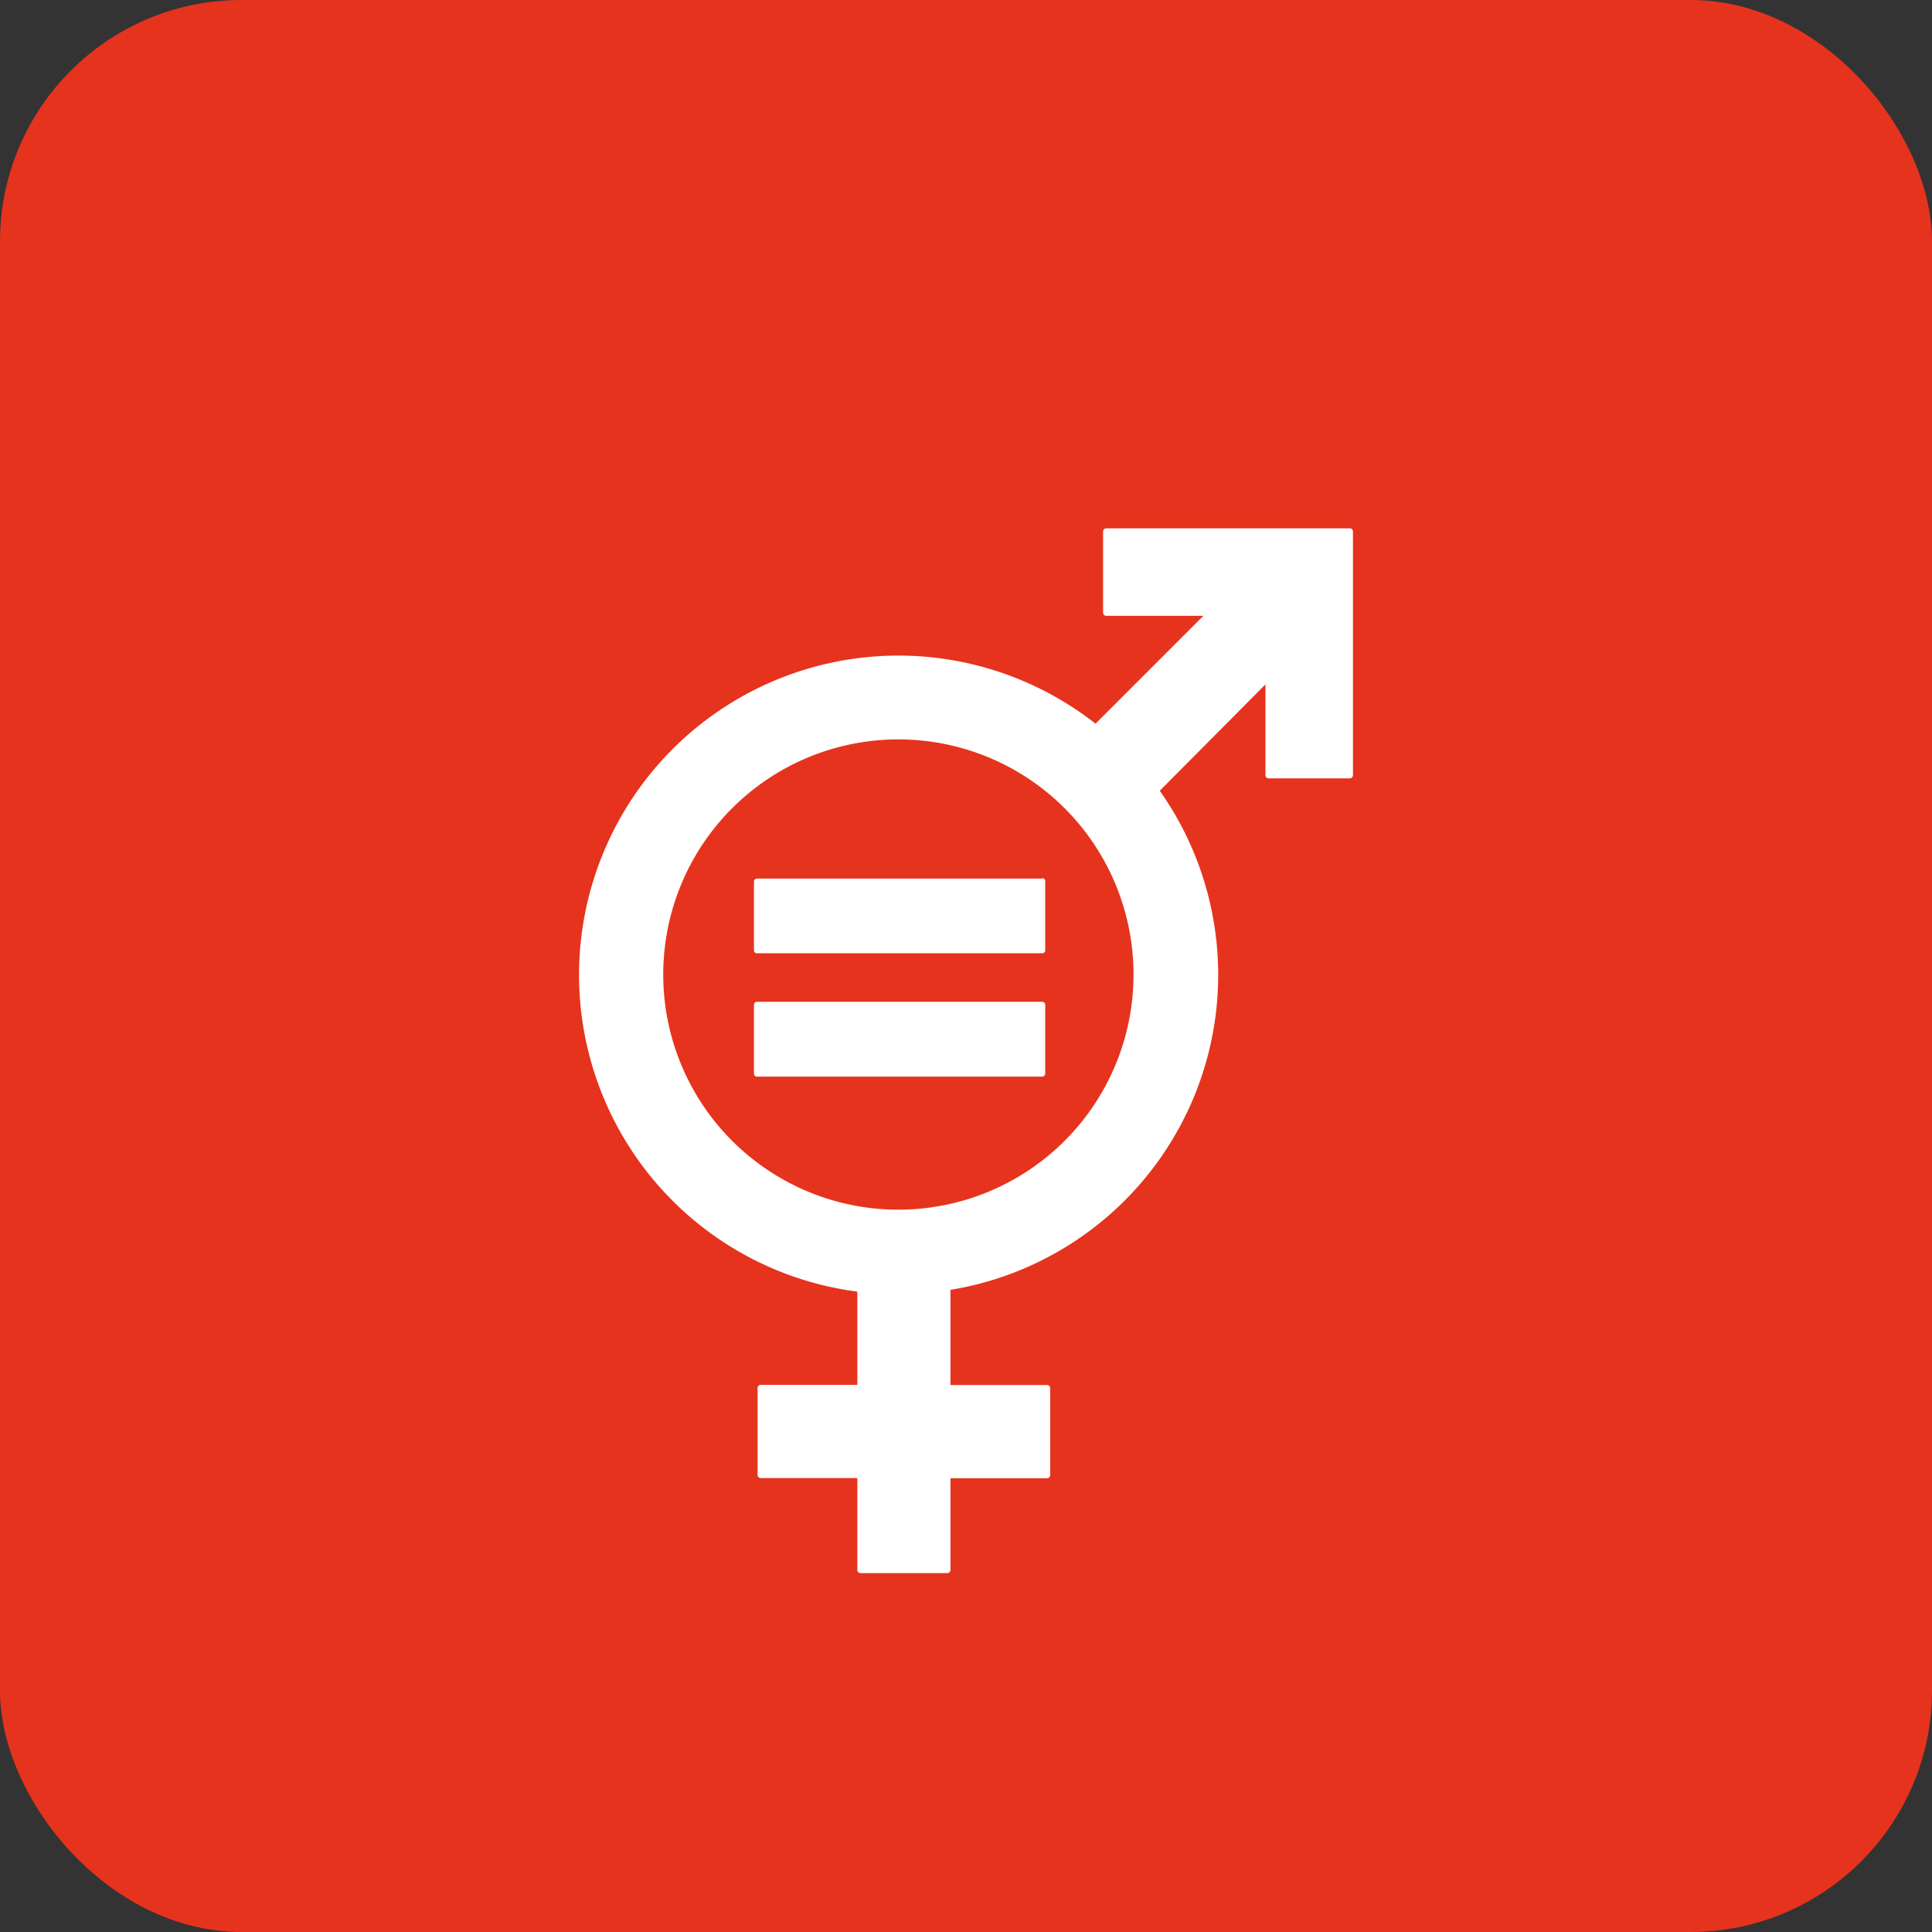 <svg xmlns="http://www.w3.org/2000/svg" viewBox="2330 543 24 24">
  <rect x="2330" y="543" width="24" height="24" fill="#333333" stroke="none"/>
  <defs>
    <style>
      .cls-1 {
        fill: #e6331d;
      }

      .cls-2 {
        fill: #fff;
      }
    </style>
  </defs>
  <g id="GenderEquality" transform="translate(2328.22 541.22)">
    <rect id="Rectangle_8638" data-name="Rectangle 8638" class="cls-1" width="24" height="24" rx="3" transform="translate(1.78 1.78)"/>
    <path id="Path_4434" data-name="Path 4434" class="cls-2" d="M61.25,47.3H58.222a.039.039,0,0,0-.039.039v1.009a.039.039,0,0,0,.039.039h1.207l-1.34,1.34a3.967,3.967,0,1,0-2.959,7.055V57.94h-1.2a.039.039,0,0,0-.039.039v1.08a.039.039,0,0,0,.039.039h1.2v1.142a.039.039,0,0,0,.039.039h1.079a.039.039,0,0,0,.039-.039V59.1h1.2a.039.039,0,0,0,.039-.039v-1.08a.039.039,0,0,0-.039-.039h-1.2V56.76a3.965,3.965,0,0,0,2.6-6.2L60.2,49.239v1.128a.039.039,0,0,0,.039.039h1.009a.039.039,0,0,0,.039-.039V47.339a.039.039,0,0,0-.039-.039M55.64,55.764a2.921,2.921,0,1,1,2.921-2.914,2.921,2.921,0,0,1-2.921,2.914" transform="translate(-42.7 -38.957)"/>
    <path id="Path_4435" data-name="Path 4435" class="cls-2" d="M70.309,77.47h-3.54a.037.037,0,0,0-.039.035v.858a.036.036,0,0,0,.039.035h3.54a.036.036,0,0,0,.039-.035V77.5a.037.037,0,0,0-.039-.035" transform="translate(-55.584 -64.776)"/>
    <path id="Path_4436" data-name="Path 4436" class="cls-2" d="M70.309,88.09h-3.54a.037.037,0,0,0-.039.036v.858a.036.036,0,0,0,.039.035h3.54a.037.037,0,0,0,.039-.035v-.858a.037.037,0,0,0-.039-.036" transform="translate(-55.584 -73.865)"/>
  </g>
</svg>

